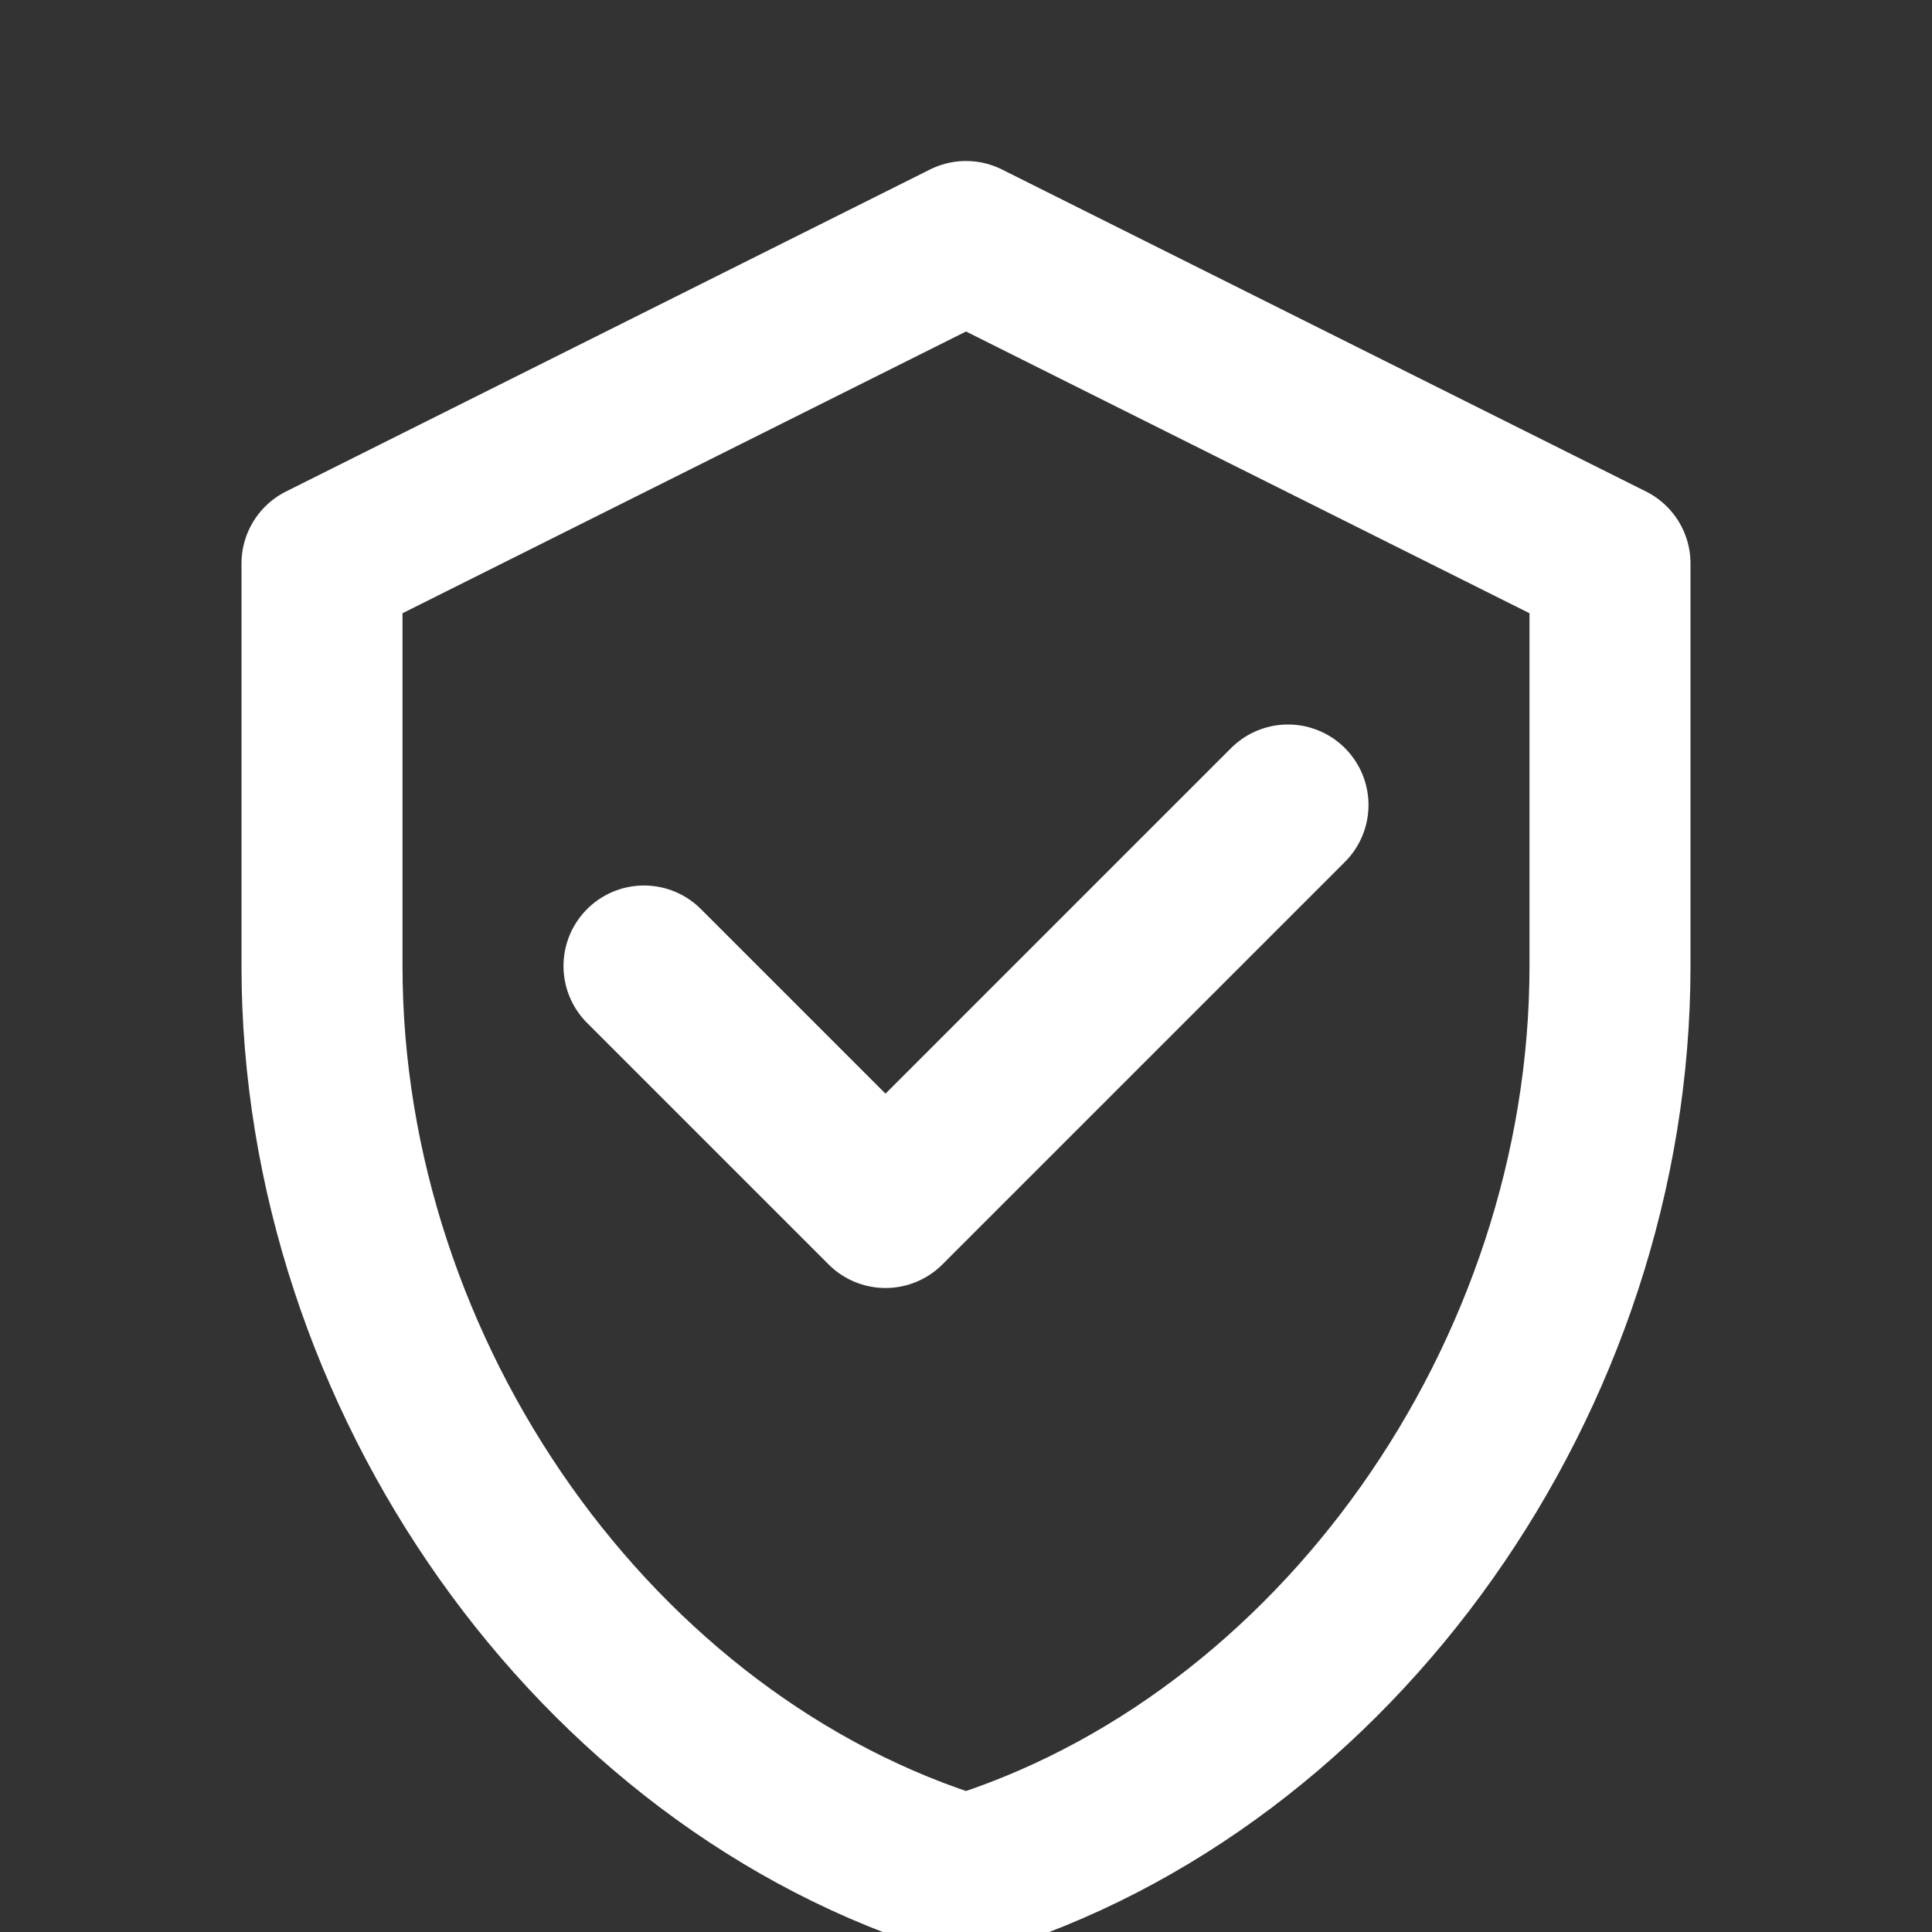 <svg xmlns="http://www.w3.org/2000/svg" viewBox="0 0 24 24">
  <rect x="0" y="0" width="24" height="24" fill="#333333" stroke="none"/>
  <!-- Shield shape representing protection and trust -->
  <path d="M12 3L4 7v5c0 5.1 3.4 9.9 8 11.3 4.6-1.4 8-6.2 8-11.3V7l-8-4z" 
    stroke="white" 
    fill="none" 
    stroke-width="2"
    stroke-linecap="round"
    stroke-linejoin="round"/>
  <!-- Checkmark inside shield -->
  <path d="M8 12l3 3 5-5" 
    stroke="white" 
    fill="none" 
    stroke-width="2"
    stroke-linecap="round"
    stroke-linejoin="round"/>
</svg>